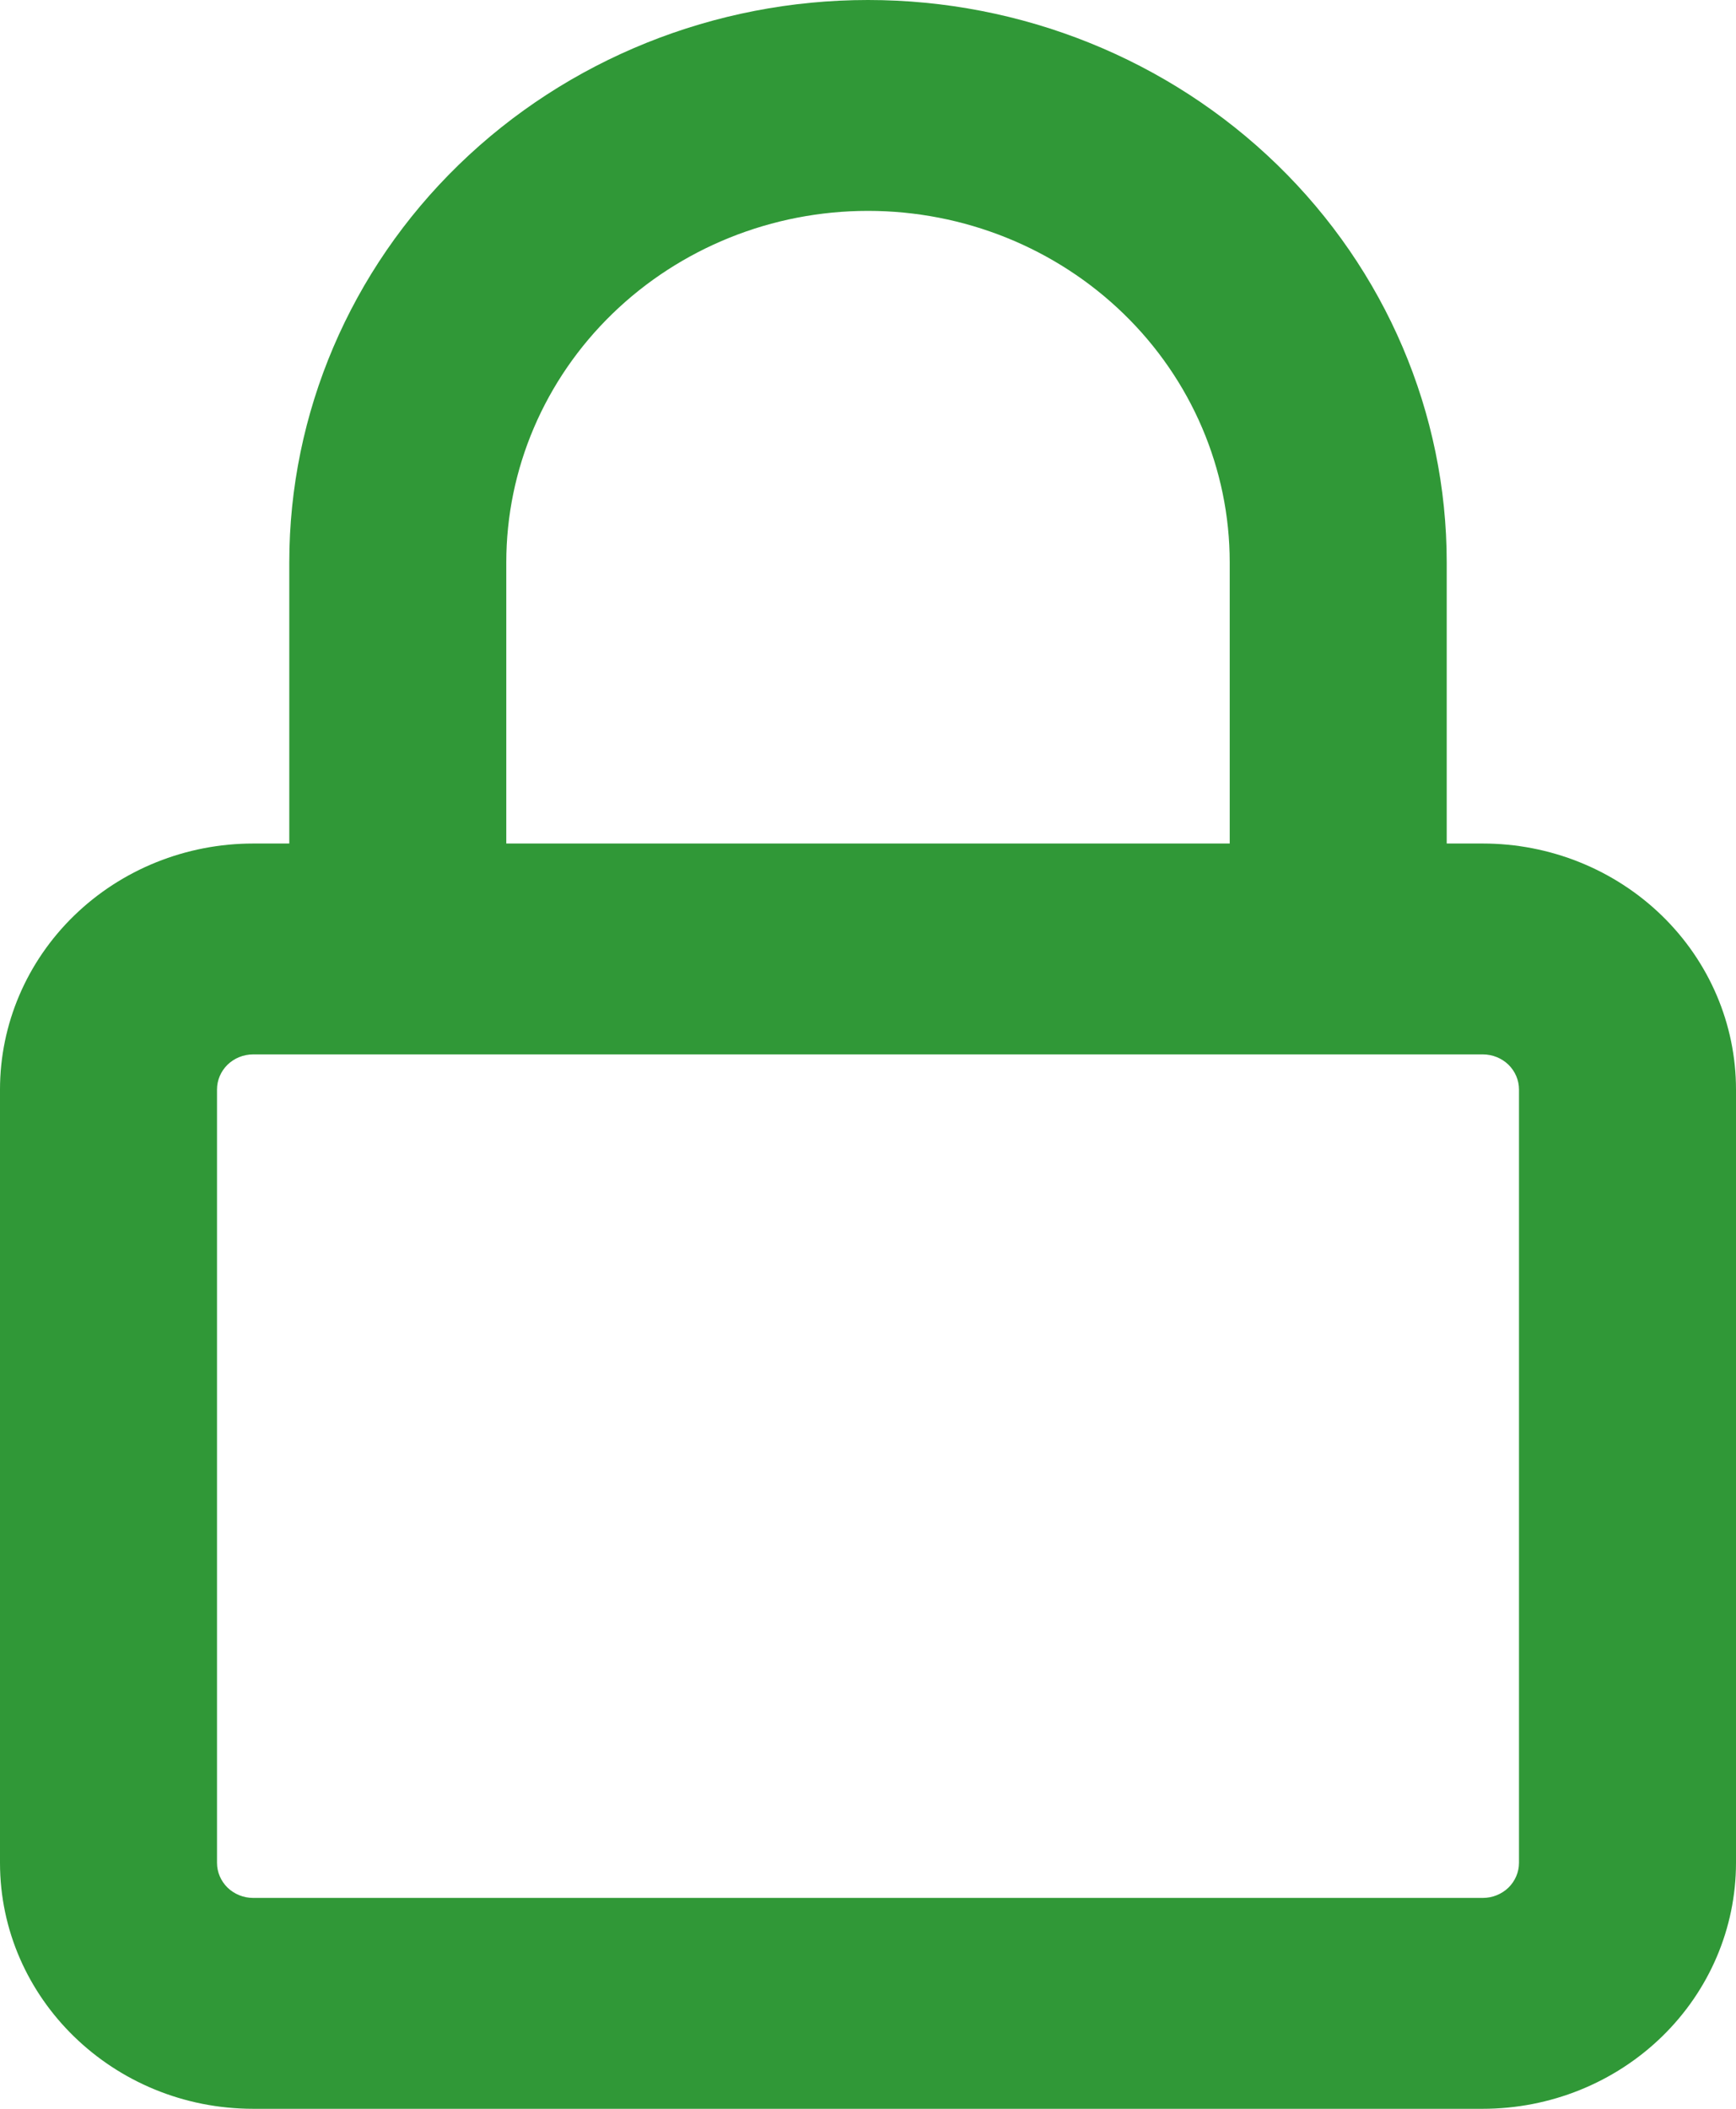 <svg width="14" height="17" viewBox="0 0 14 17" fill="none" xmlns="http://www.w3.org/2000/svg">
<path fill-rule="evenodd" clip-rule="evenodd" d="M2.333 4.533V6.8H2.042C1.5 6.8 0.981 7.009 0.598 7.381C0.215 7.753 0 8.257 0 8.783V15.017C0 16.111 0.915 17 2.042 17H11.958C12.5 17 13.019 16.791 13.402 16.419C13.785 16.047 14 15.543 14 15.017V8.783C14 8.257 13.785 7.753 13.402 7.381C13.019 7.009 12.5 6.8 11.958 6.8H11.667V4.533C11.667 3.331 11.175 2.178 10.3 1.328C9.425 0.478 8.238 0 7 0C5.762 0 4.575 0.478 3.7 1.328C2.825 2.178 2.333 3.331 2.333 4.533ZM9.917 6.8V4.533C9.917 3.782 9.609 3.061 9.062 2.53C8.515 1.999 7.774 1.7 7 1.7C6.226 1.7 5.485 1.999 4.938 2.53C4.391 3.061 4.083 3.782 4.083 4.533V6.8H9.917ZM11.667 8.5H11.958C12.036 8.5 12.11 8.53 12.165 8.583C12.219 8.636 12.25 8.708 12.25 8.783V15.017C12.25 15.092 12.219 15.164 12.165 15.217C12.11 15.27 12.036 15.3 11.958 15.3H2.042C1.964 15.3 1.89 15.27 1.835 15.217C1.781 15.164 1.75 15.092 1.75 15.017V8.783C1.75 8.708 1.781 8.636 1.835 8.583C1.89 8.53 1.964 8.5 2.042 8.5H11.667Z" fill="#309837"/>
</svg>
